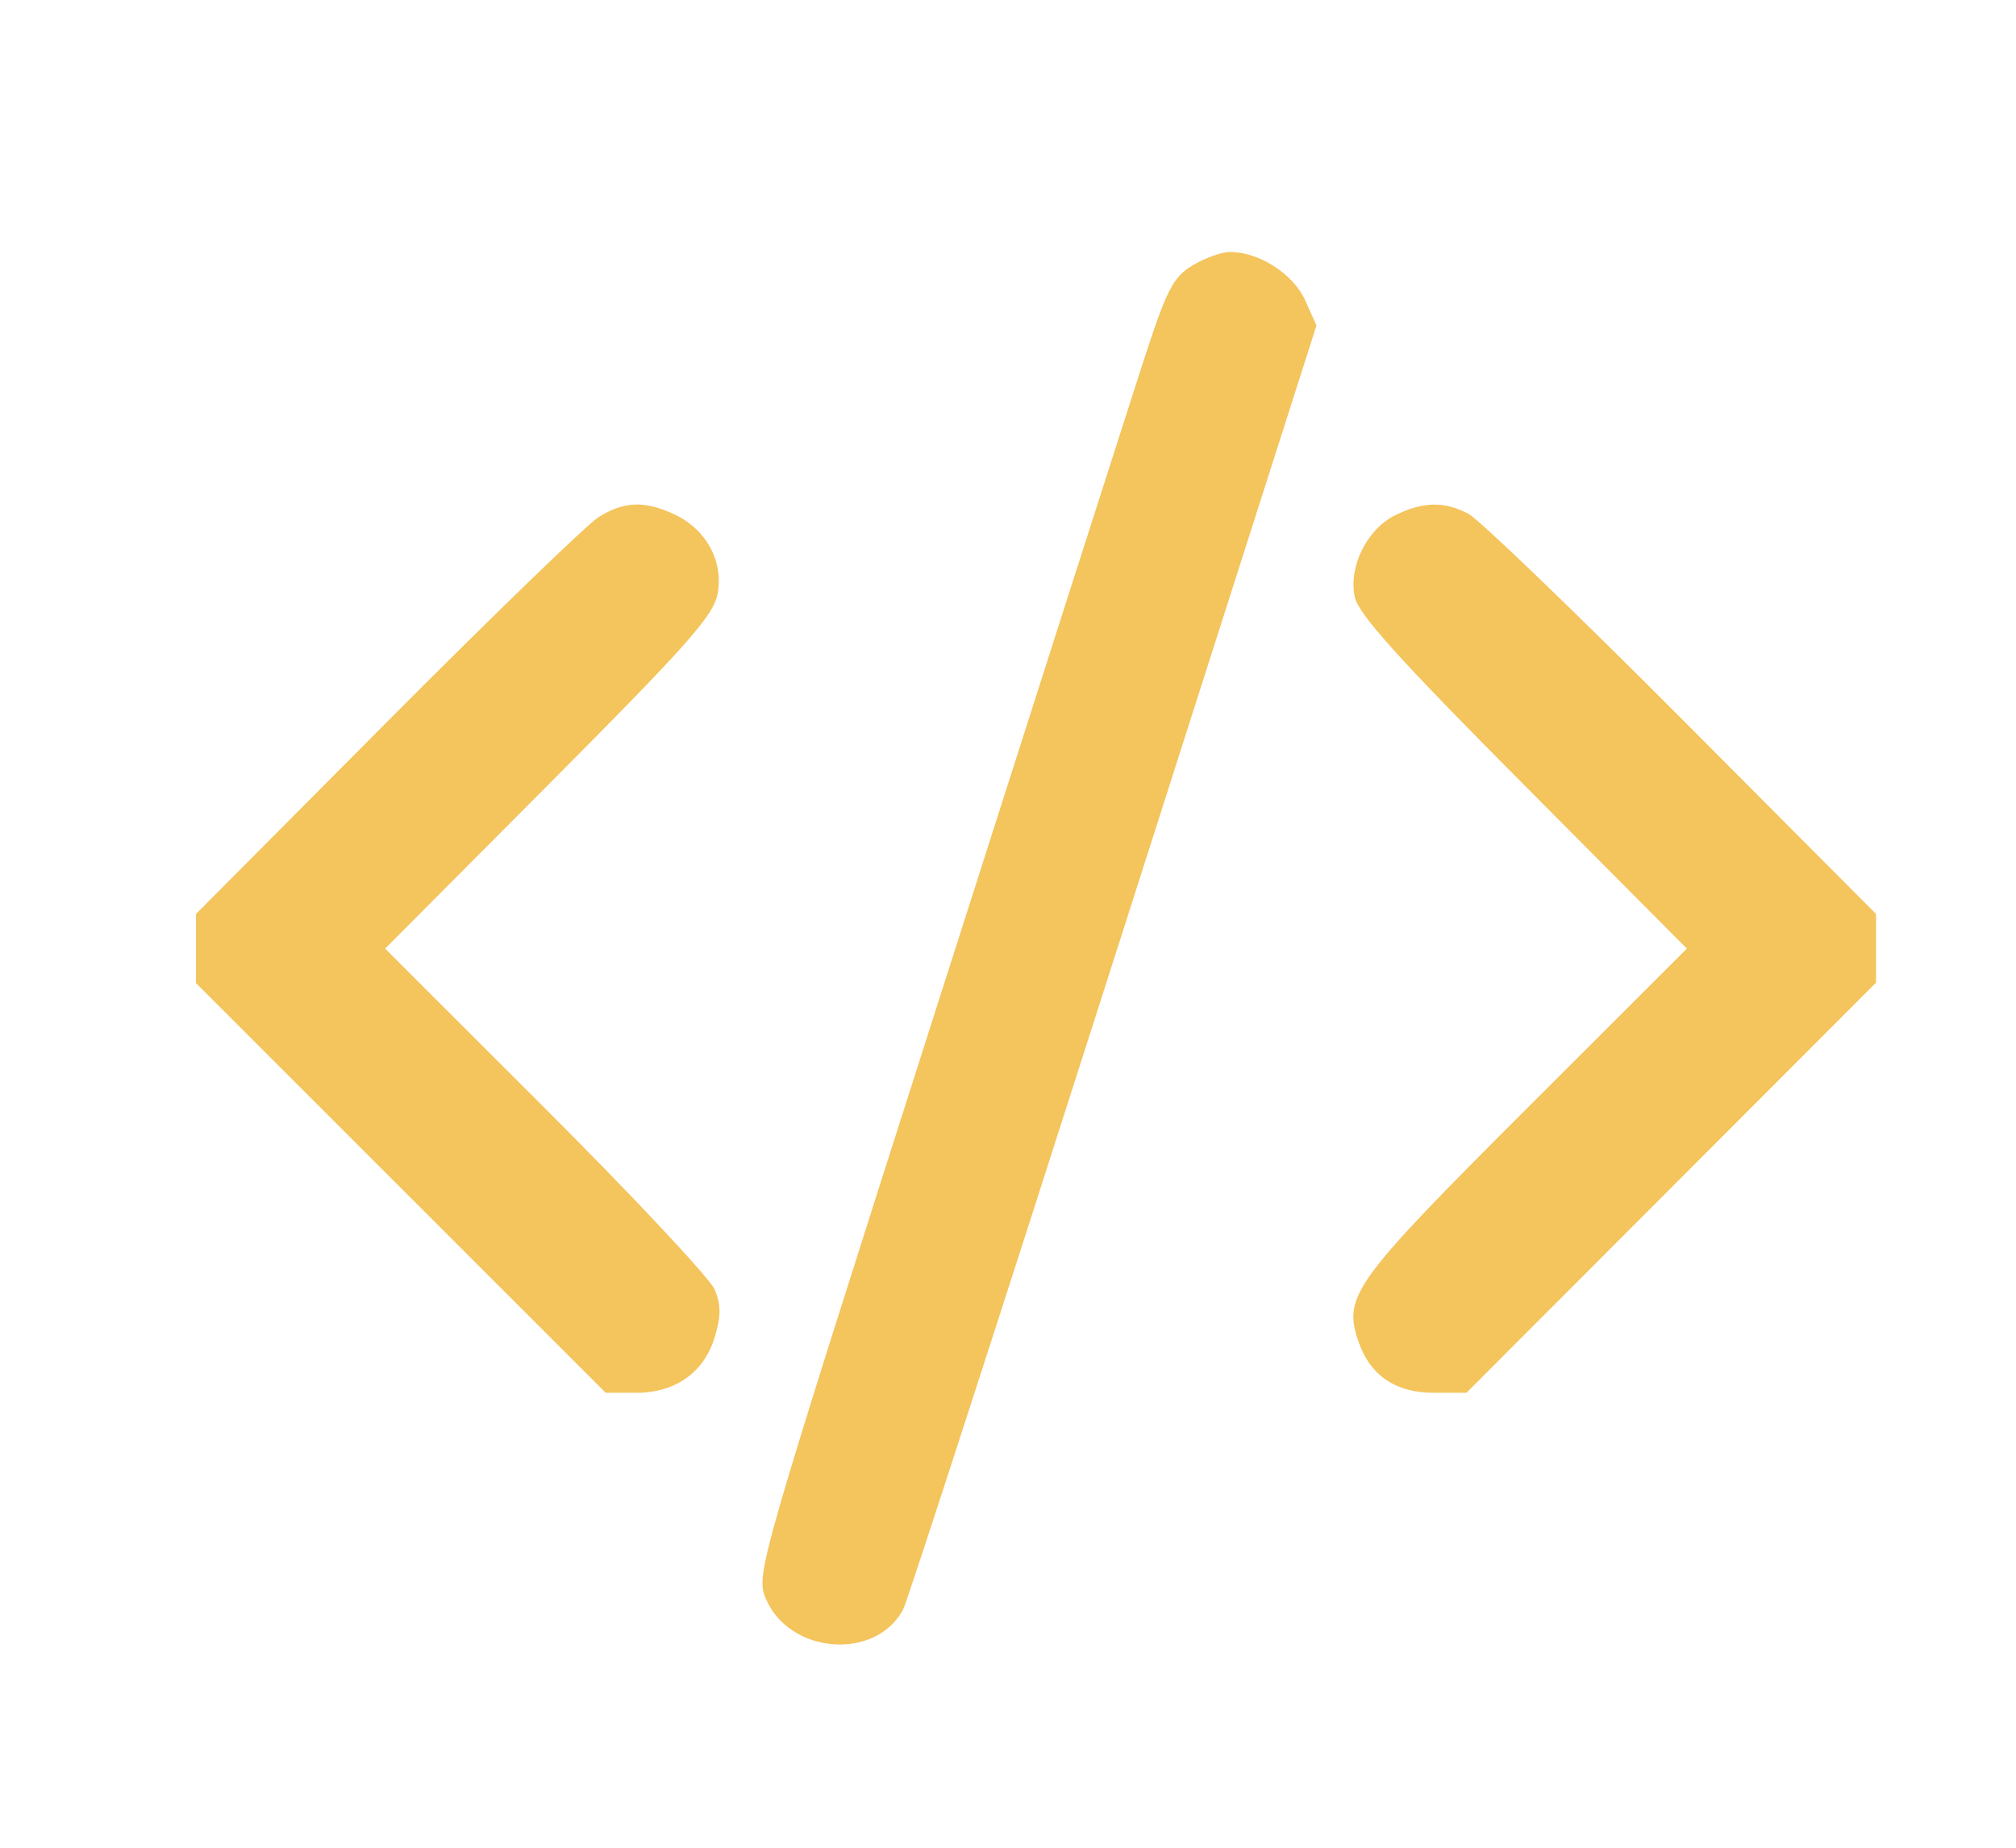 <svg xmlns="http://www.w3.org/2000/svg" width="288" height="264" viewBox="0 0 288 264" version="1.1"><path d="M 170.322 37.945 C 167.530 39.648, 166.660 41.378, 163.156 52.192 C 160.963 58.961, 147.640 100.589, 133.549 144.697 C 108.326 223.654, 107.952 224.949, 109.386 228.381 C 112.711 236.340, 125.074 237.336, 129.020 229.963 C 129.589 228.899, 143.109 187.185, 159.063 137.264 L 188.070 46.500 186.448 42.894 C 184.760 39.140, 179.864 35.997, 175.716 36.004 C 174.497 36.006, 172.070 36.880, 170.322 37.945 M 85.500 73.895 C 83.850 74.933, 70.238 88.113, 55.250 103.183 L 28 130.584 28 135.523 L 28 140.462 57.269 169.731 L 86.538 199 90.865 199 C 96.504 199, 100.592 196.095, 102.118 191.002 C 103.011 188.021, 103.008 186.434, 102.107 184.258 C 101.458 182.692, 90.598 171.089, 77.973 158.473 L 55.019 135.535 78.432 112.018 C 98.260 92.102, 101.949 87.936, 102.521 84.820 C 103.370 80.191, 100.915 75.662, 96.393 73.516 C 92.153 71.504, 89.133 71.609, 85.500 73.895 M 199.321 73.613 C 195.272 75.610, 192.623 80.960, 193.535 85.297 C 194.047 87.732, 199.817 94.140, 217.595 112.018 L 240.981 135.535 217.987 158.513 C 193.457 183.025, 191.906 185.156, 193.995 191.484 C 195.642 196.476, 199.298 199, 204.881 199 L 209.492 199 238.746 169.699 L 268 140.399 268 135.490 L 268 130.582 240.250 102.718 C 224.988 87.393, 211.285 74.212, 209.800 73.427 C 206.337 71.597, 203.300 71.651, 199.321 73.613" stroke="none" fill="#f4c45d" fill-rule="evenodd"/></svg>